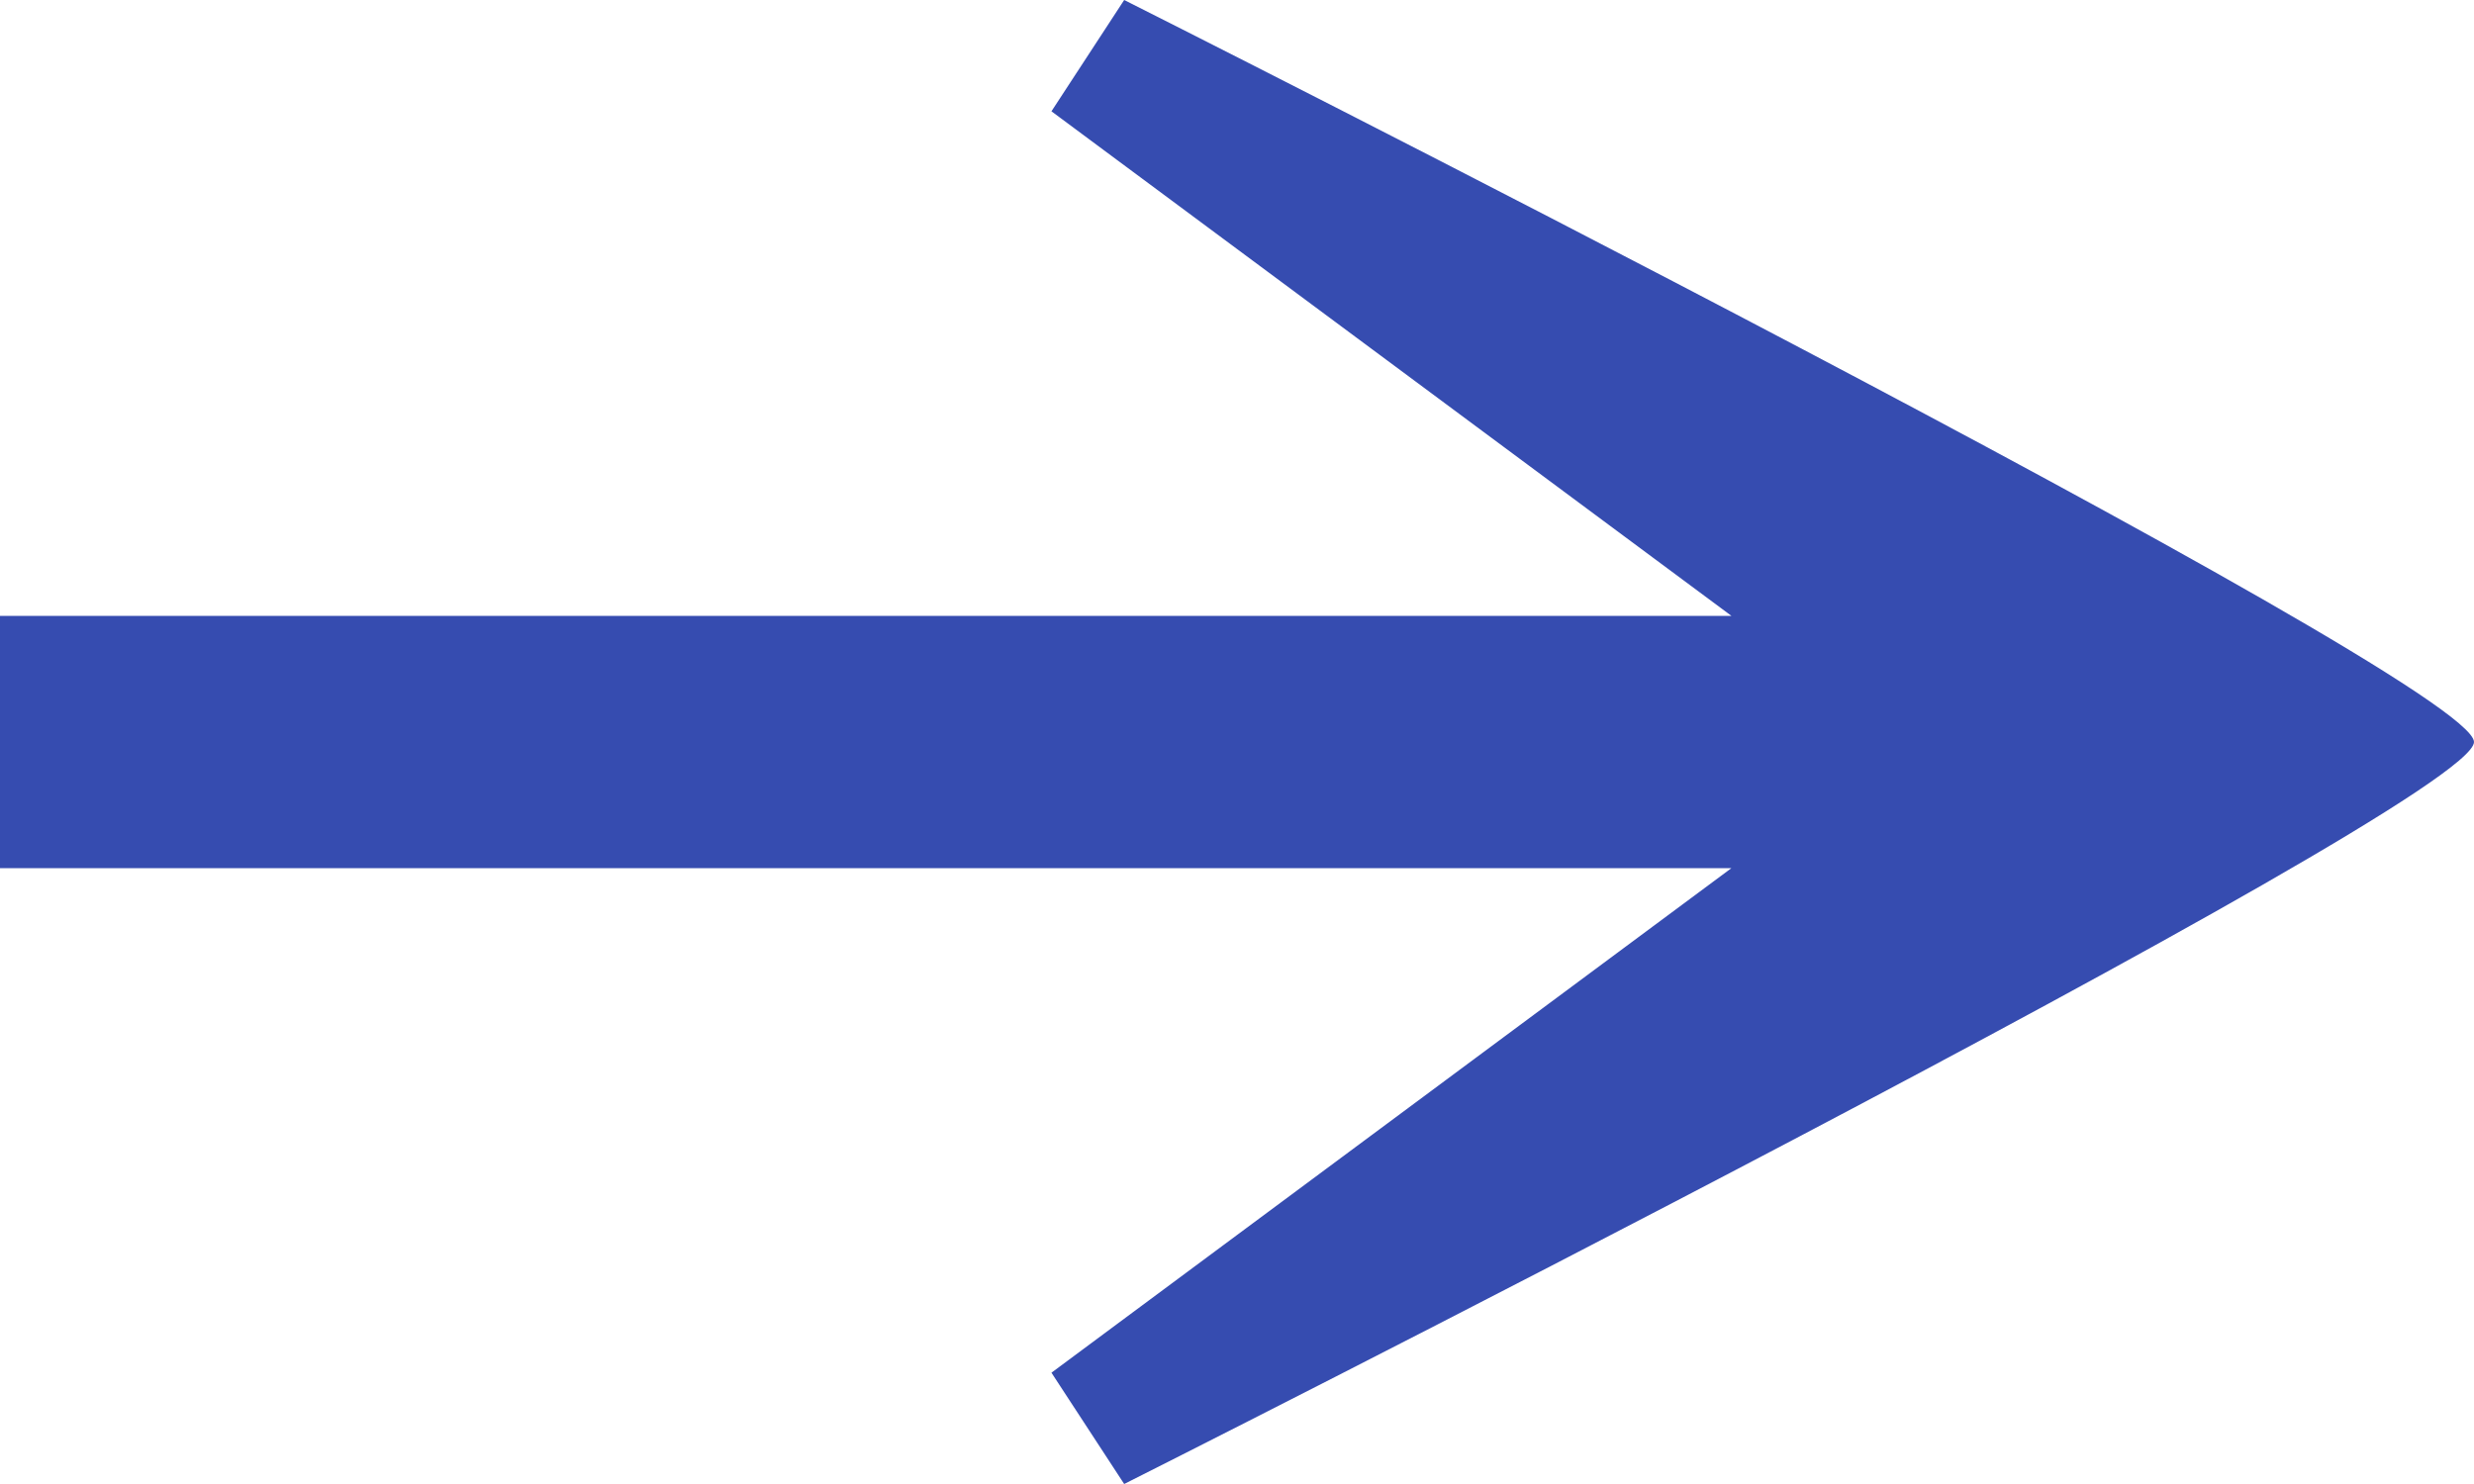 <svg width="20" height="12" viewBox="0 0 20 12" fill="none" xmlns="http://www.w3.org/2000/svg">
<path d="M0 4.98H13.997L8.5 0.9L9.088 0C9.088 0 20 5.49 20 6C20 6.51 9.088 12 9.088 12L8.5 11.1L13.997 7.02H0V6V4.98Z" fill="#364CB0"/>
</svg>
